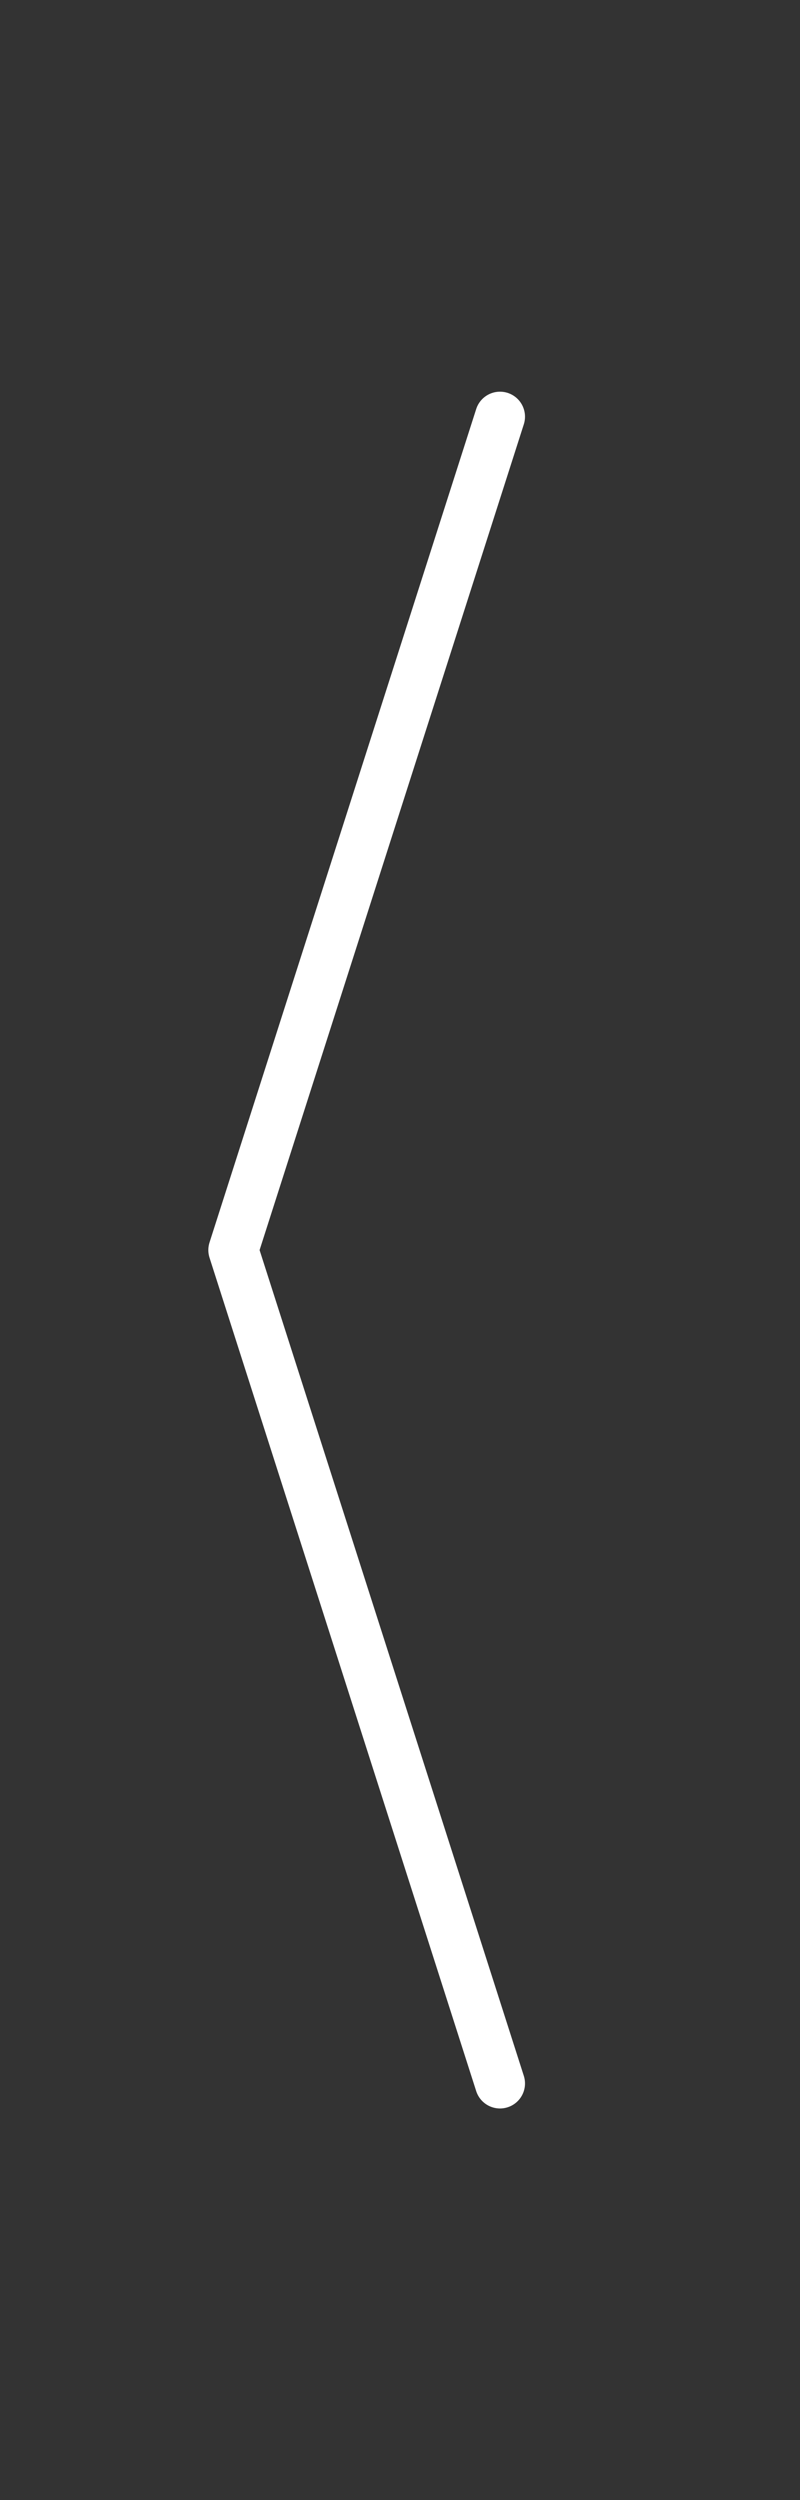 <svg xmlns="http://www.w3.org/2000/svg" width="24" height="75" fill="none" viewBox="0 0 24 75">
  <rect x="0" y="0" width="24" height="75" fill="#333333" stroke="none"/>
  <path stroke="#fff" stroke-linecap="round" stroke-linejoin="round" stroke-width="1.5" d="M15 12.5l-8 25 8 25"/>
</svg>
